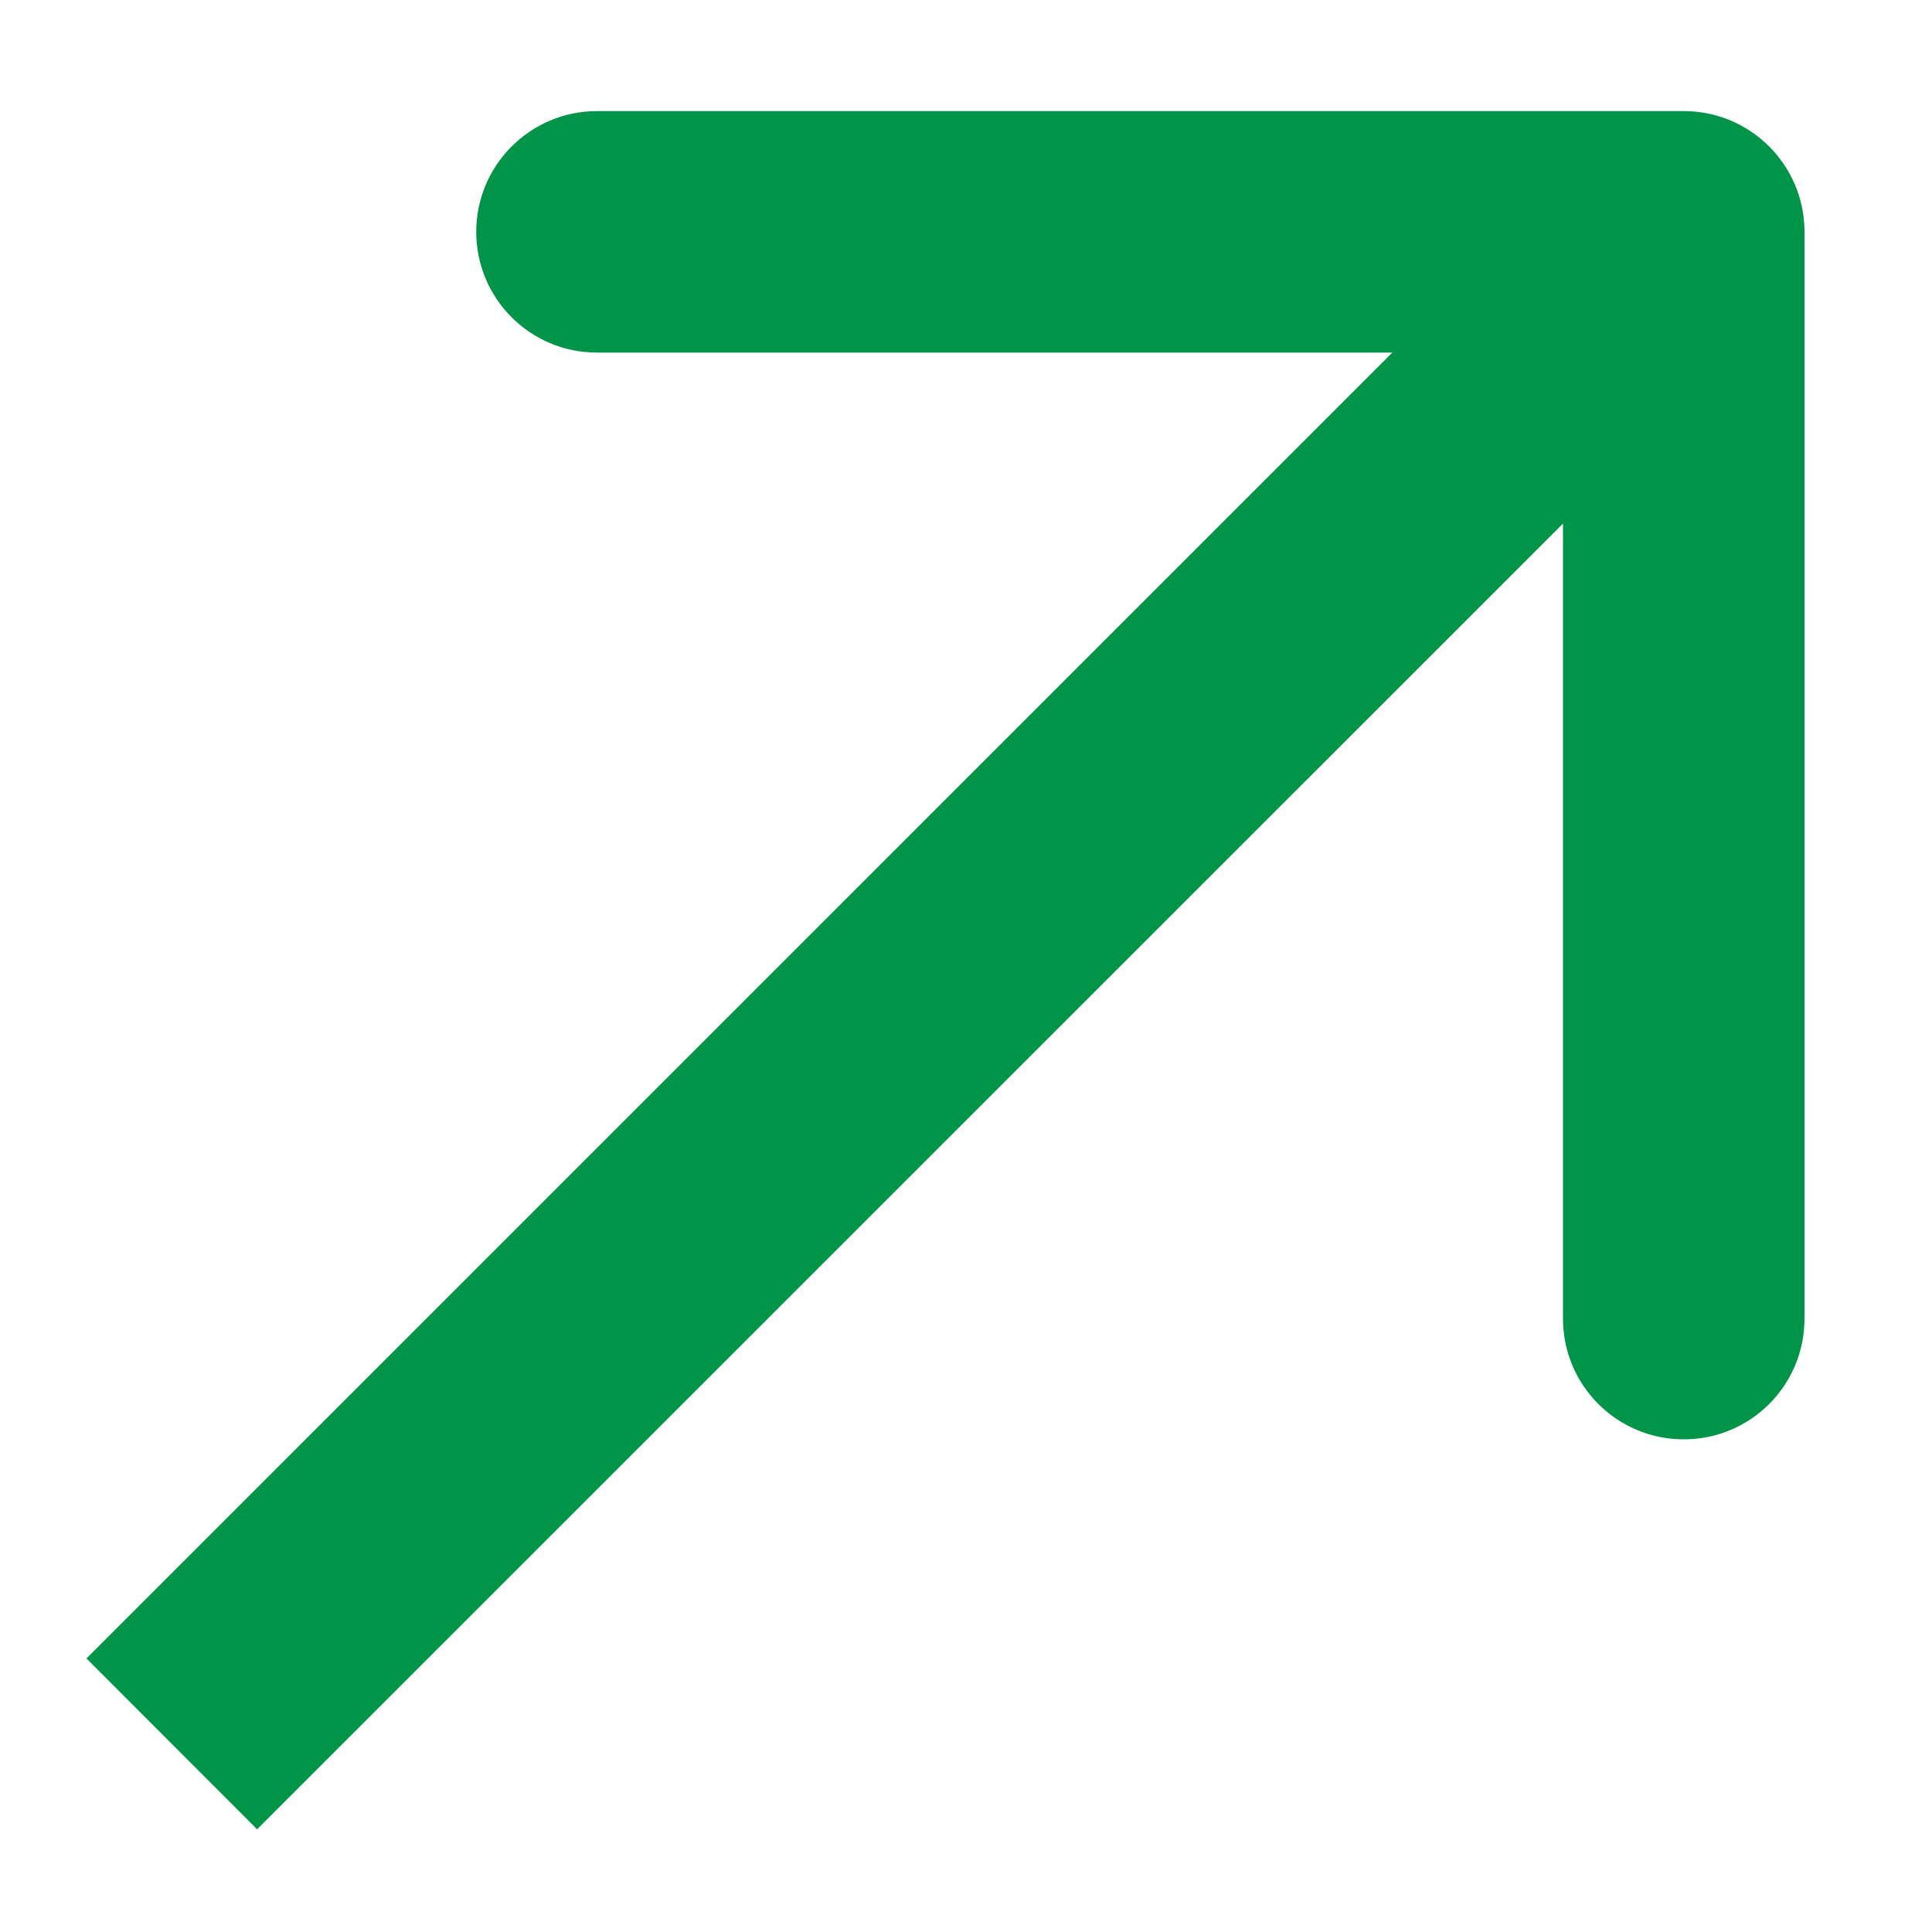 <svg width="12" height="12" viewBox="0 0 12 12" fill="none" xmlns="http://www.w3.org/2000/svg">
<path d="M11.208 1.44C11.208 1.026 10.873 0.69 10.458 0.69H3.708C3.294 0.69 2.958 1.026 2.958 1.44C2.958 1.855 3.294 2.19 3.708 2.19H9.708V8.19C9.708 8.605 10.044 8.94 10.458 8.94C10.873 8.94 11.208 8.605 11.208 8.19V1.44ZM1.597 11.362L10.989 1.971L9.928 0.91L0.537 10.301L1.597 11.362Z" fill="#009448"/>
</svg>
